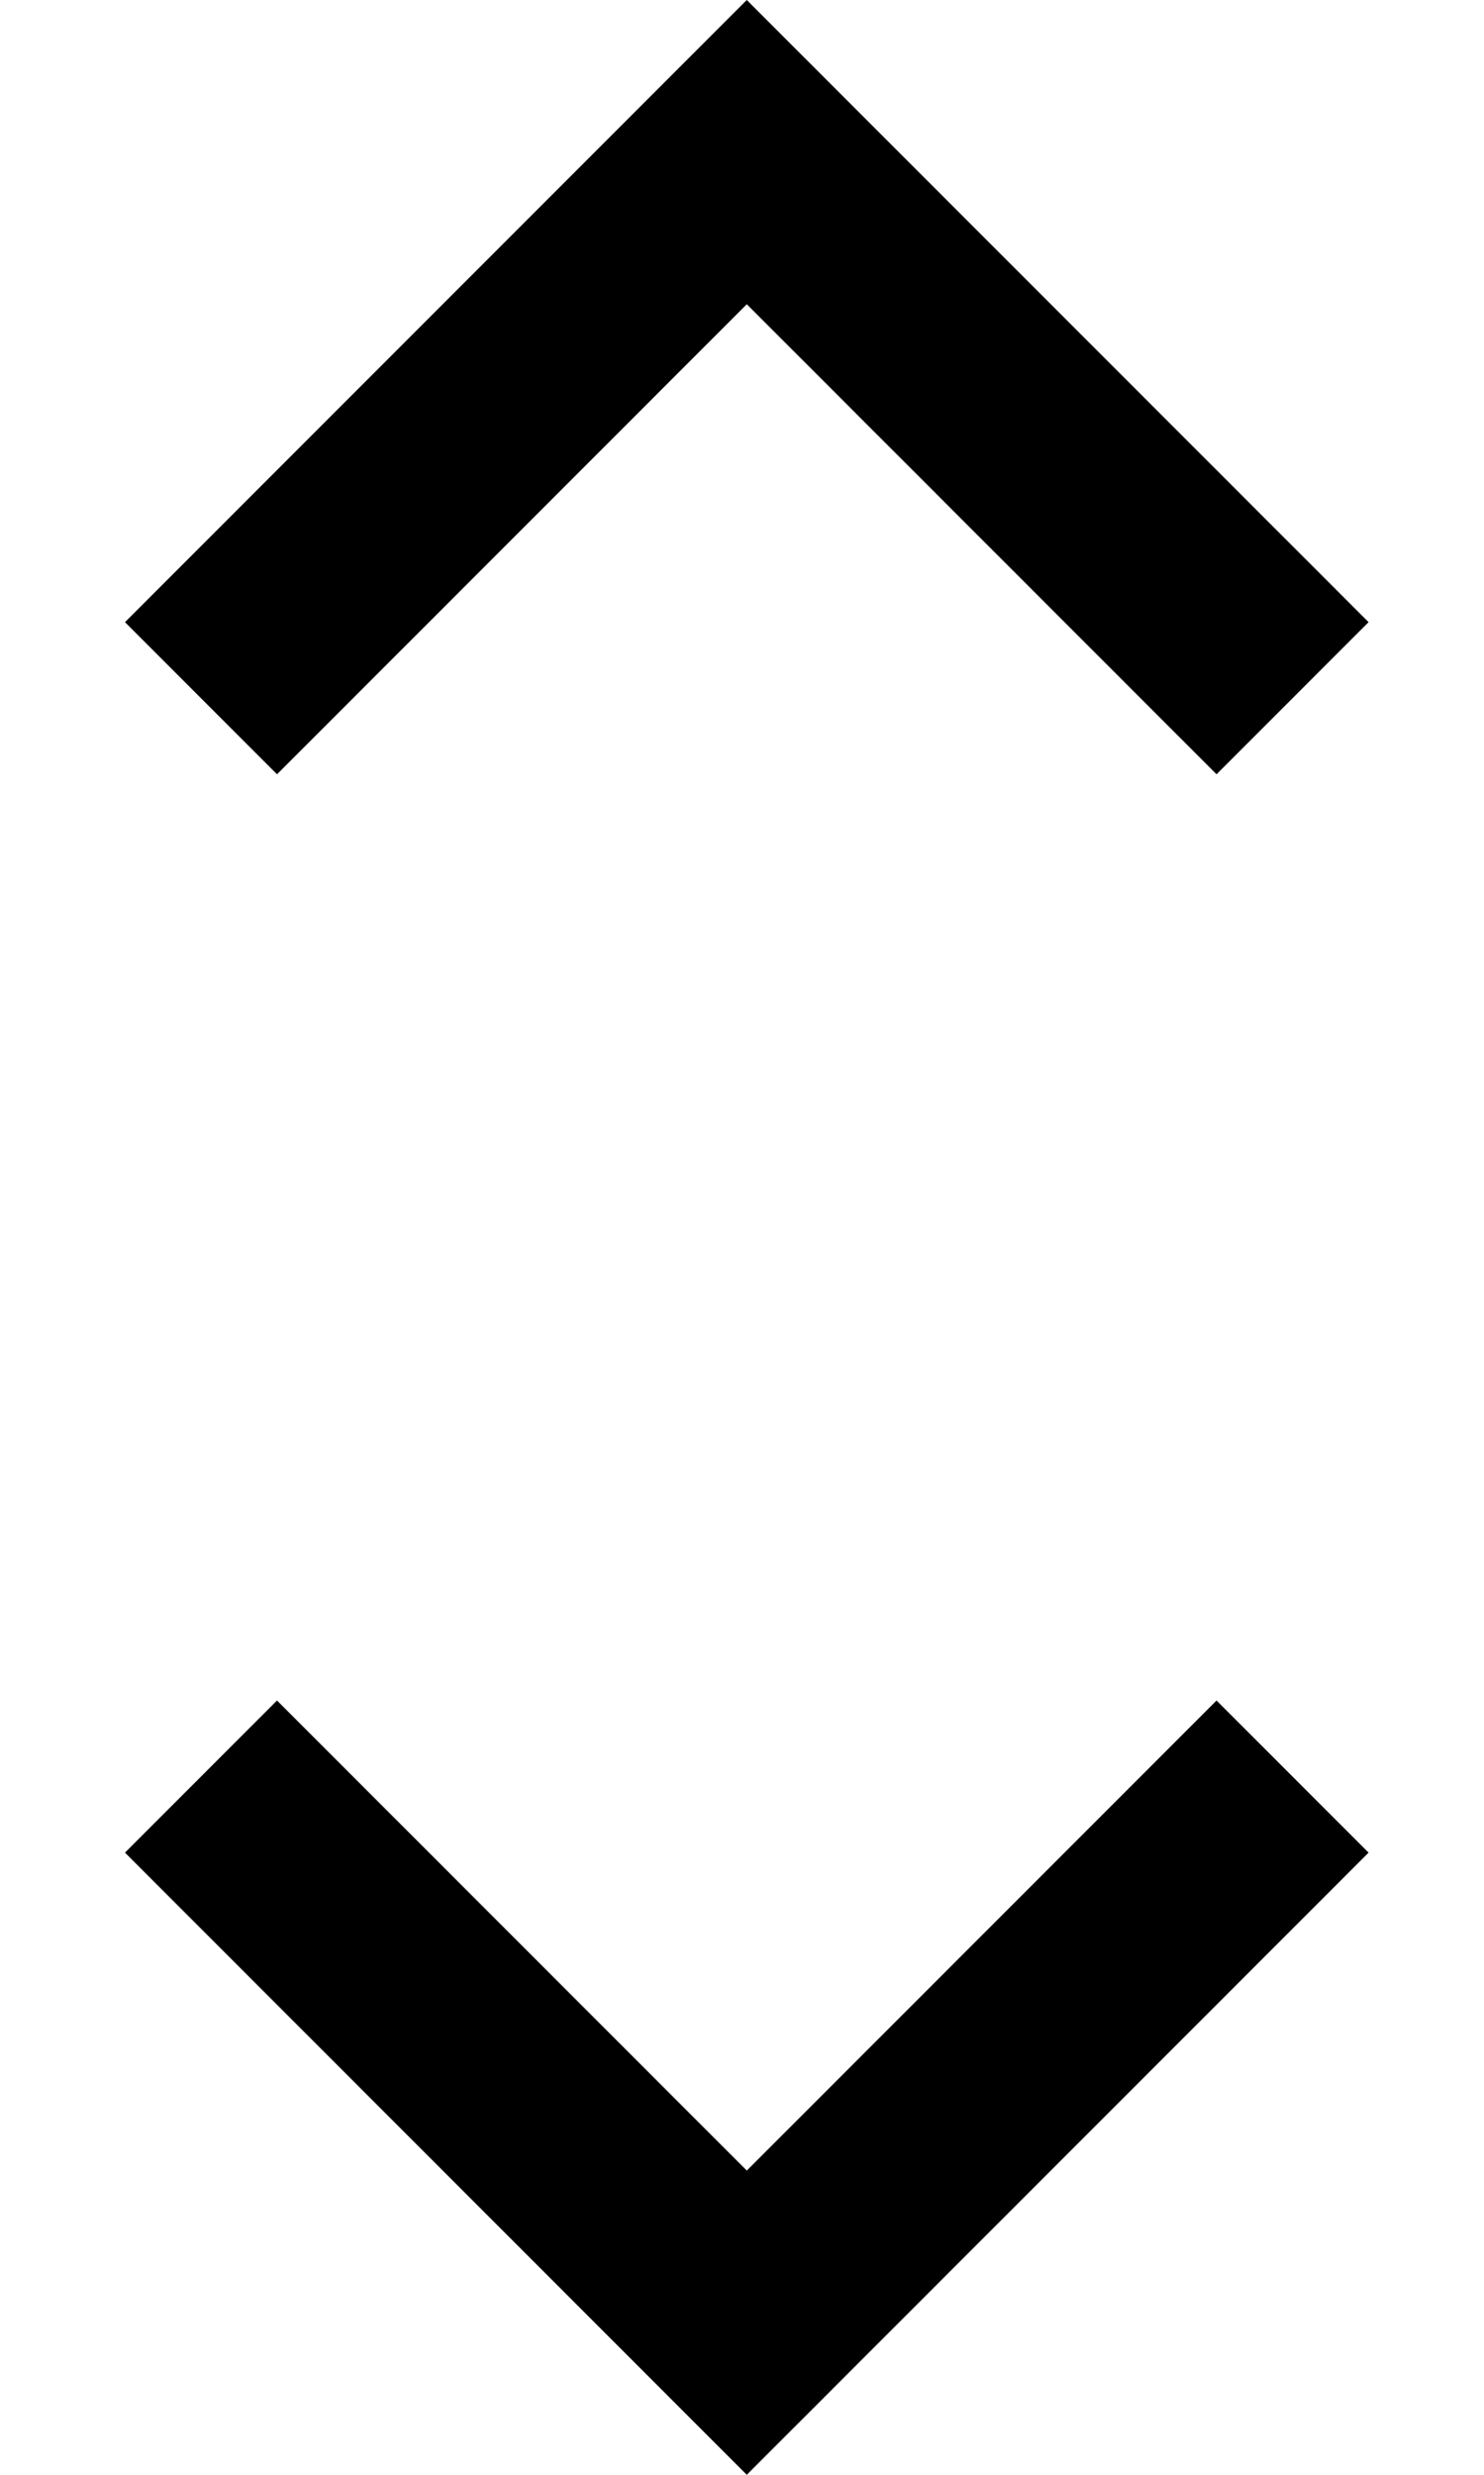 <svg width="9" height="15" viewBox="0 0 9 15" fill="none" xmlns="http://www.w3.org/2000/svg">
<path d="M4.529 15L0.758 11.229L1.68 10.307L4.529 13.156L7.378 10.307L8.3 11.229L4.529 15ZM1.68 4.693L0.758 3.771L4.529 0L8.3 3.771L7.378 4.693L4.529 1.844L1.68 4.693Z" fill="black"/>
</svg>
